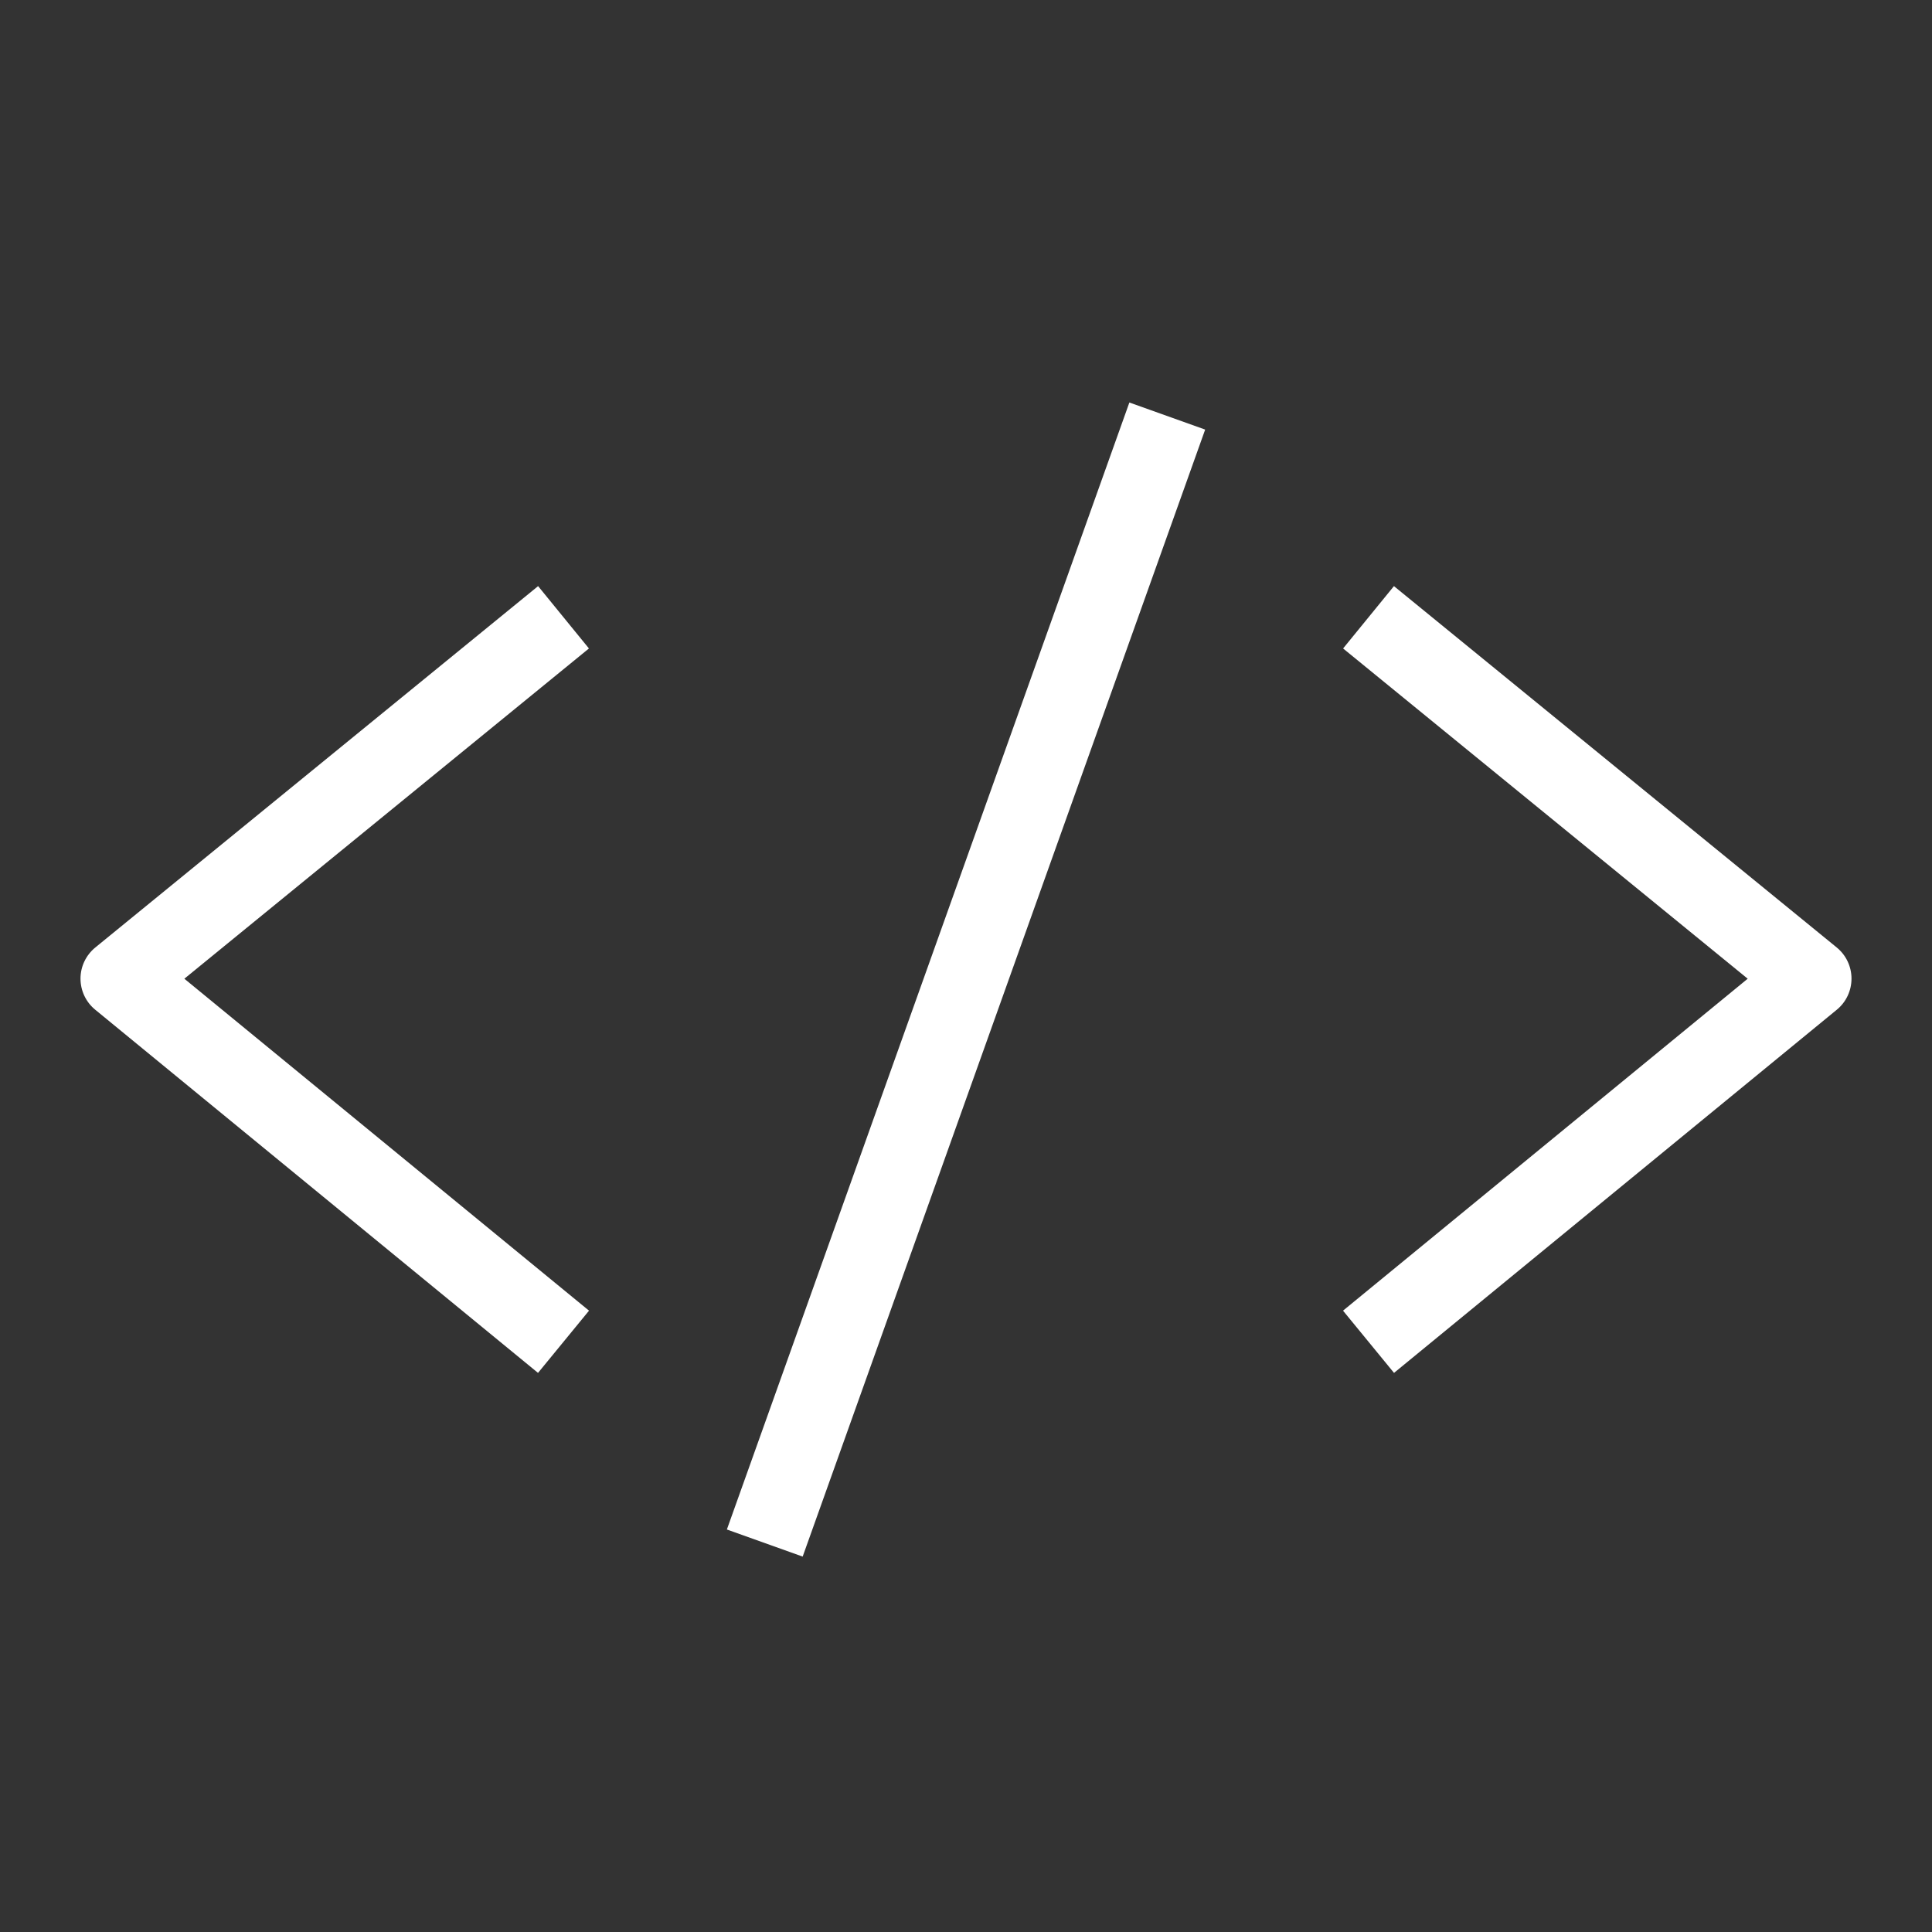 <?xml version="1.0" encoding="UTF-8"?>
<svg width="48px" height="48px" viewBox="0 0 48 48" version="1.1" xmlns="http://www.w3.org/2000/svg" xmlns:xlink="http://www.w3.org/1999/xlink">
    <rect x="0" y="0" width="48" height="48" fill="#333333" stroke="none"/>
    <title>Icon-Resource/General-Resource/Res_Generic-Programming-Language_48_Dark</title>
    <g id="Icon-Resource/General-Resource/Res_Generic-Programming-Language_48" stroke="none" stroke-width="1" fill="none" fill-rule="evenodd">
        <path d="M18.059,38 L19.942,38.673 L29.942,10.673 L28.059,10 L18.059,38 Z M45.632,23.539 L34.632,14.562 L33.369,16.111 L43.421,24.316 L33.367,32.563 L34.634,34.109 L45.634,25.087 C45.867,24.897 46,24.613 46,24.313 C46,24.013 45.865,23.729 45.632,23.539 L45.632,23.539 Z M4.58,24.316 L14.634,32.563 L13.367,34.109 L2.367,25.087 C2.134,24.897 2,24.613 2,24.313 C2,24.013 2.136,23.729 2.369,23.539 L13.369,14.562 L14.632,16.111 L4.58,24.316 Z" id="Fill-1" fill="#FFFFFF"></path>
    </g>
</svg>